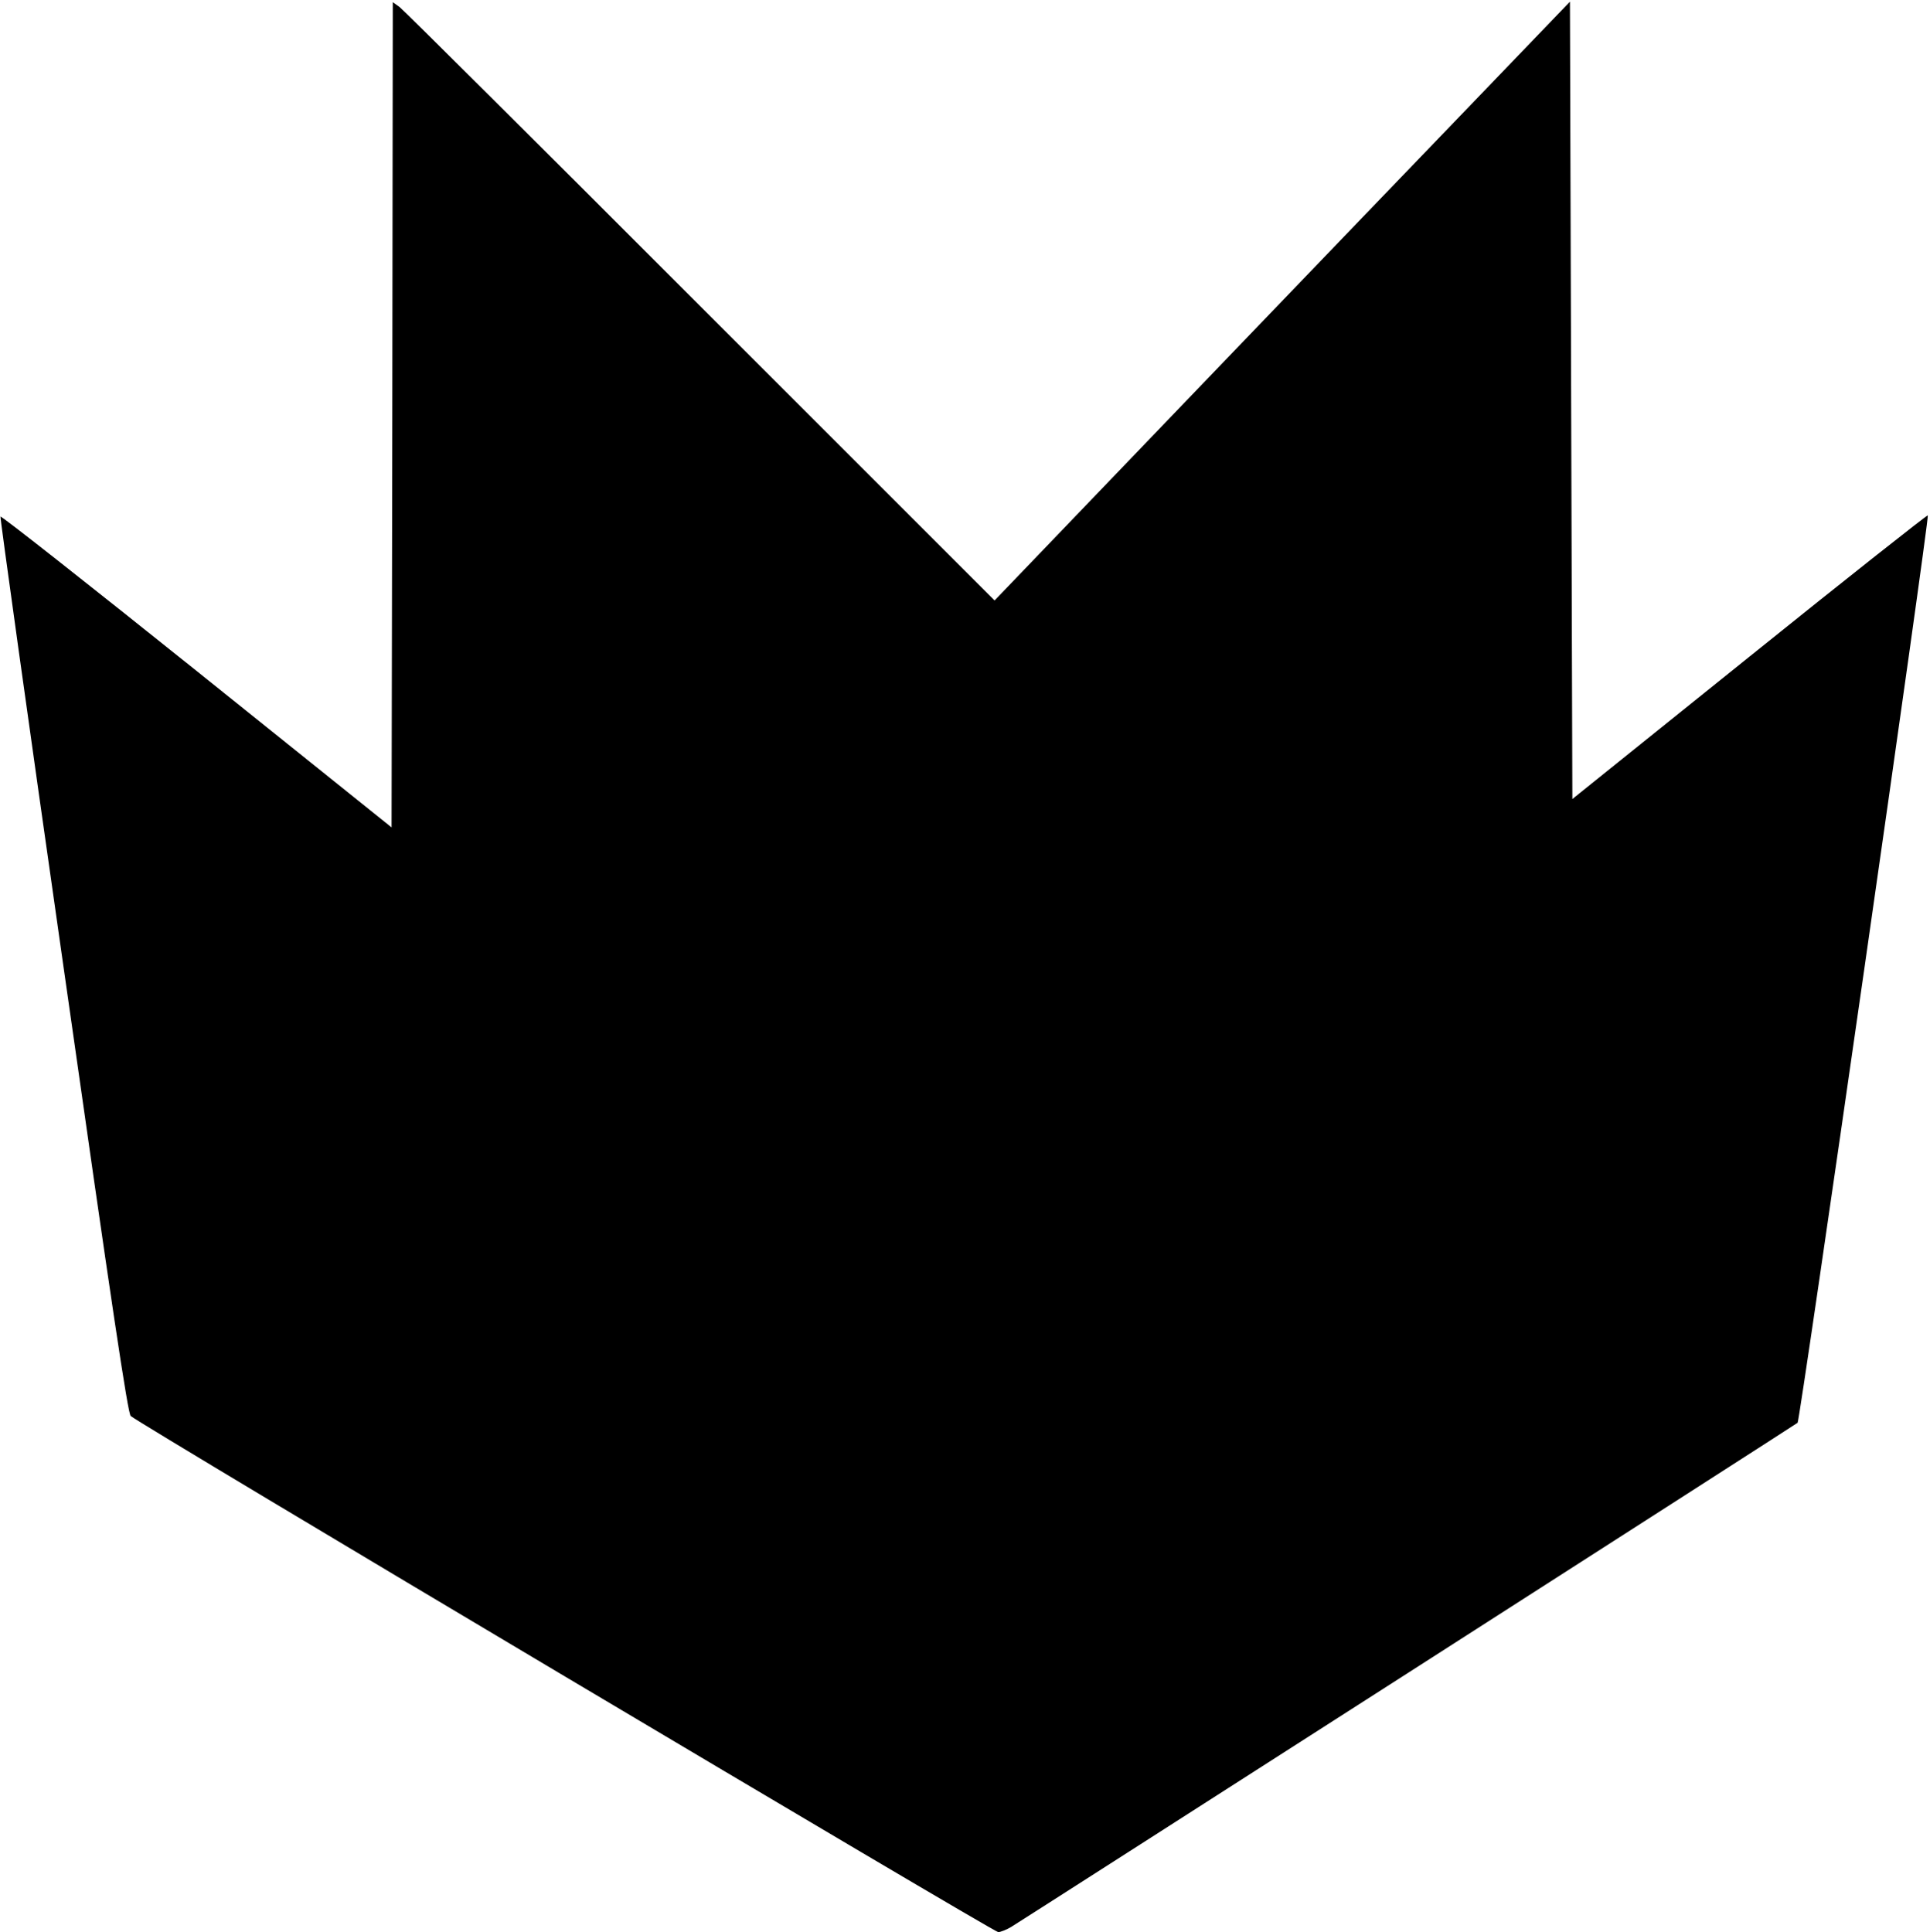 <?xml version="1.0" standalone="no"?>
<!DOCTYPE svg PUBLIC "-//W3C//DTD SVG 20010904//EN"
 "http://www.w3.org/TR/2001/REC-SVG-20010904/DTD/svg10.dtd">
<svg version="1.0" xmlns="http://www.w3.org/2000/svg"
 width="796pt" height="797pt" viewBox="0 0 796 797"
 preserveAspectRatio="xMidYMid meet">

<g transform="translate(0,797) scale(0.1,-0.1)"
fill="#000000" stroke="none">
<path d="M1618 6259 l-3 -1702 -805 646 c-443 355 -806 641 -808 636 -2 -5
114 -838 259 -1851 202 -1420 266 -1847 278 -1859 27 -28 3559 -2129 3578
-2129 10 0 34 10 53 21 65 40 3235 2072 3244 2080 10 9 545 3738 537 3743 -3
2 -335 -260 -736 -583 l-730 -587 -5 1645 -5 1644 -350 -364 c-193 -200 -727
-756 -1187 -1235 l-836 -871 -1214 1214 c-667 668 -1225 1223 -1240 1234 l-28
20 -2 -1702z"/>
</g>
</svg>
